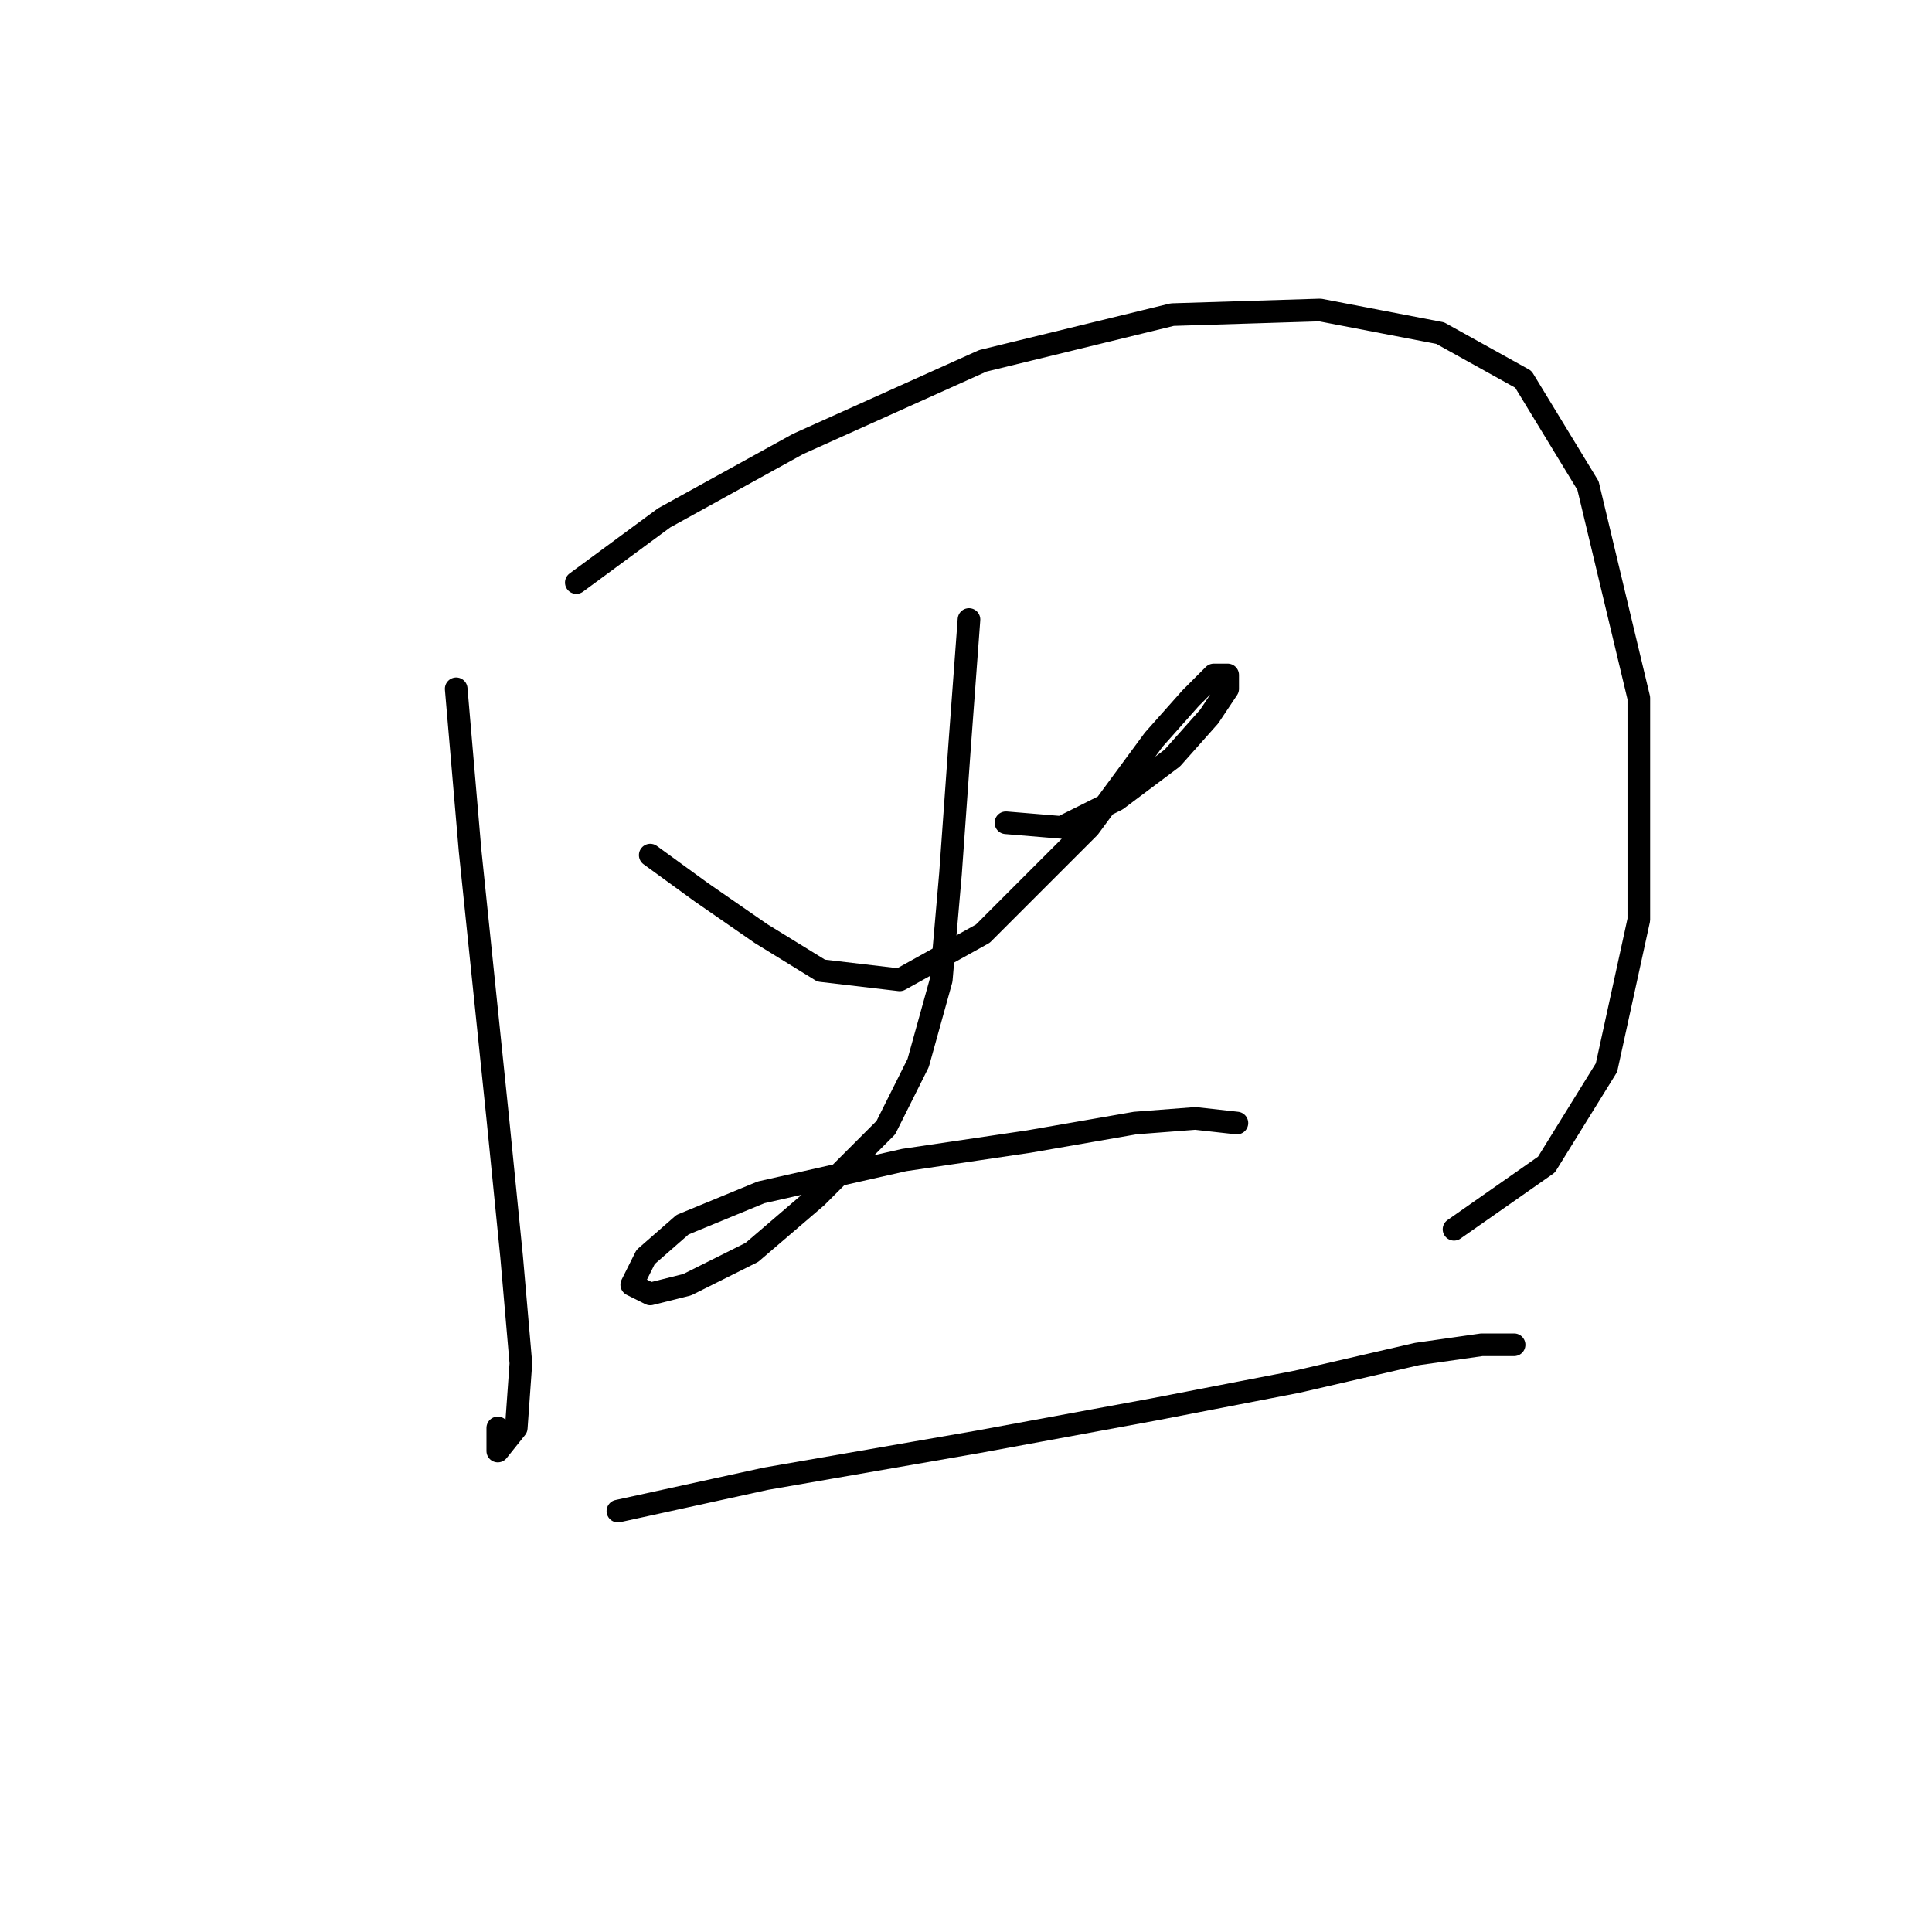 <?xml version="1.0" standalone="no"?>
    <svg width="256" height="256" xmlns="http://www.w3.org/2000/svg" version="1.1">
    <polyline stroke="black" stroke-width="3" stroke-linecap="round" fill="transparent" stroke-linejoin="round" points="60.45 91.271 62.286 112.695 65.959 148.197 67.795 166.561 69.019 180.639 68.407 189.209 65.959 192.269 65.959 189.209 65.959 189.209 " />
        <polyline stroke="black" stroke-width="3" stroke-linecap="round" fill="transparent" stroke-linejoin="round" points="76.365 77.192 87.995 68.622 105.746 58.829 130.231 47.811 155.327 41.689 174.915 41.077 190.83 44.138 201.848 50.259 210.417 64.338 217.151 92.495 217.151 121.876 212.866 141.464 204.908 154.318 192.666 162.888 192.666 162.888 " />
        <polyline stroke="black" stroke-width="3" stroke-linecap="round" fill="transparent" stroke-linejoin="round" points="86.159 113.307 92.892 118.204 100.849 123.713 108.807 128.61 119.213 129.834 130.231 123.713 144.309 109.634 152.879 98.004 157.776 92.495 160.836 89.434 162.673 89.434 162.673 91.271 160.224 94.943 155.327 100.452 147.982 105.961 140.637 109.634 133.291 109.022 133.291 109.022 " />
        <polyline stroke="black" stroke-width="3" stroke-linecap="round" fill="transparent" stroke-linejoin="round" points="128.394 82.089 127.17 98.616 125.946 115.755 124.722 129.834 121.661 140.852 117.376 149.421 108.195 158.603 99.625 165.948 91.055 170.233 86.159 171.457 83.71 170.233 85.546 166.561 90.443 162.276 100.849 157.991 119.825 153.706 136.352 151.258 150.43 148.809 158.388 148.197 163.897 148.809 163.897 148.809 " />
        <polyline stroke="black" stroke-width="3" stroke-linecap="round" fill="transparent" stroke-linejoin="round" points="81.874 200.227 101.461 195.942 129.619 191.045 152.879 186.76 171.854 183.088 187.769 179.415 196.339 178.191 200.624 178.191 200.624 178.191 " />
        </svg>